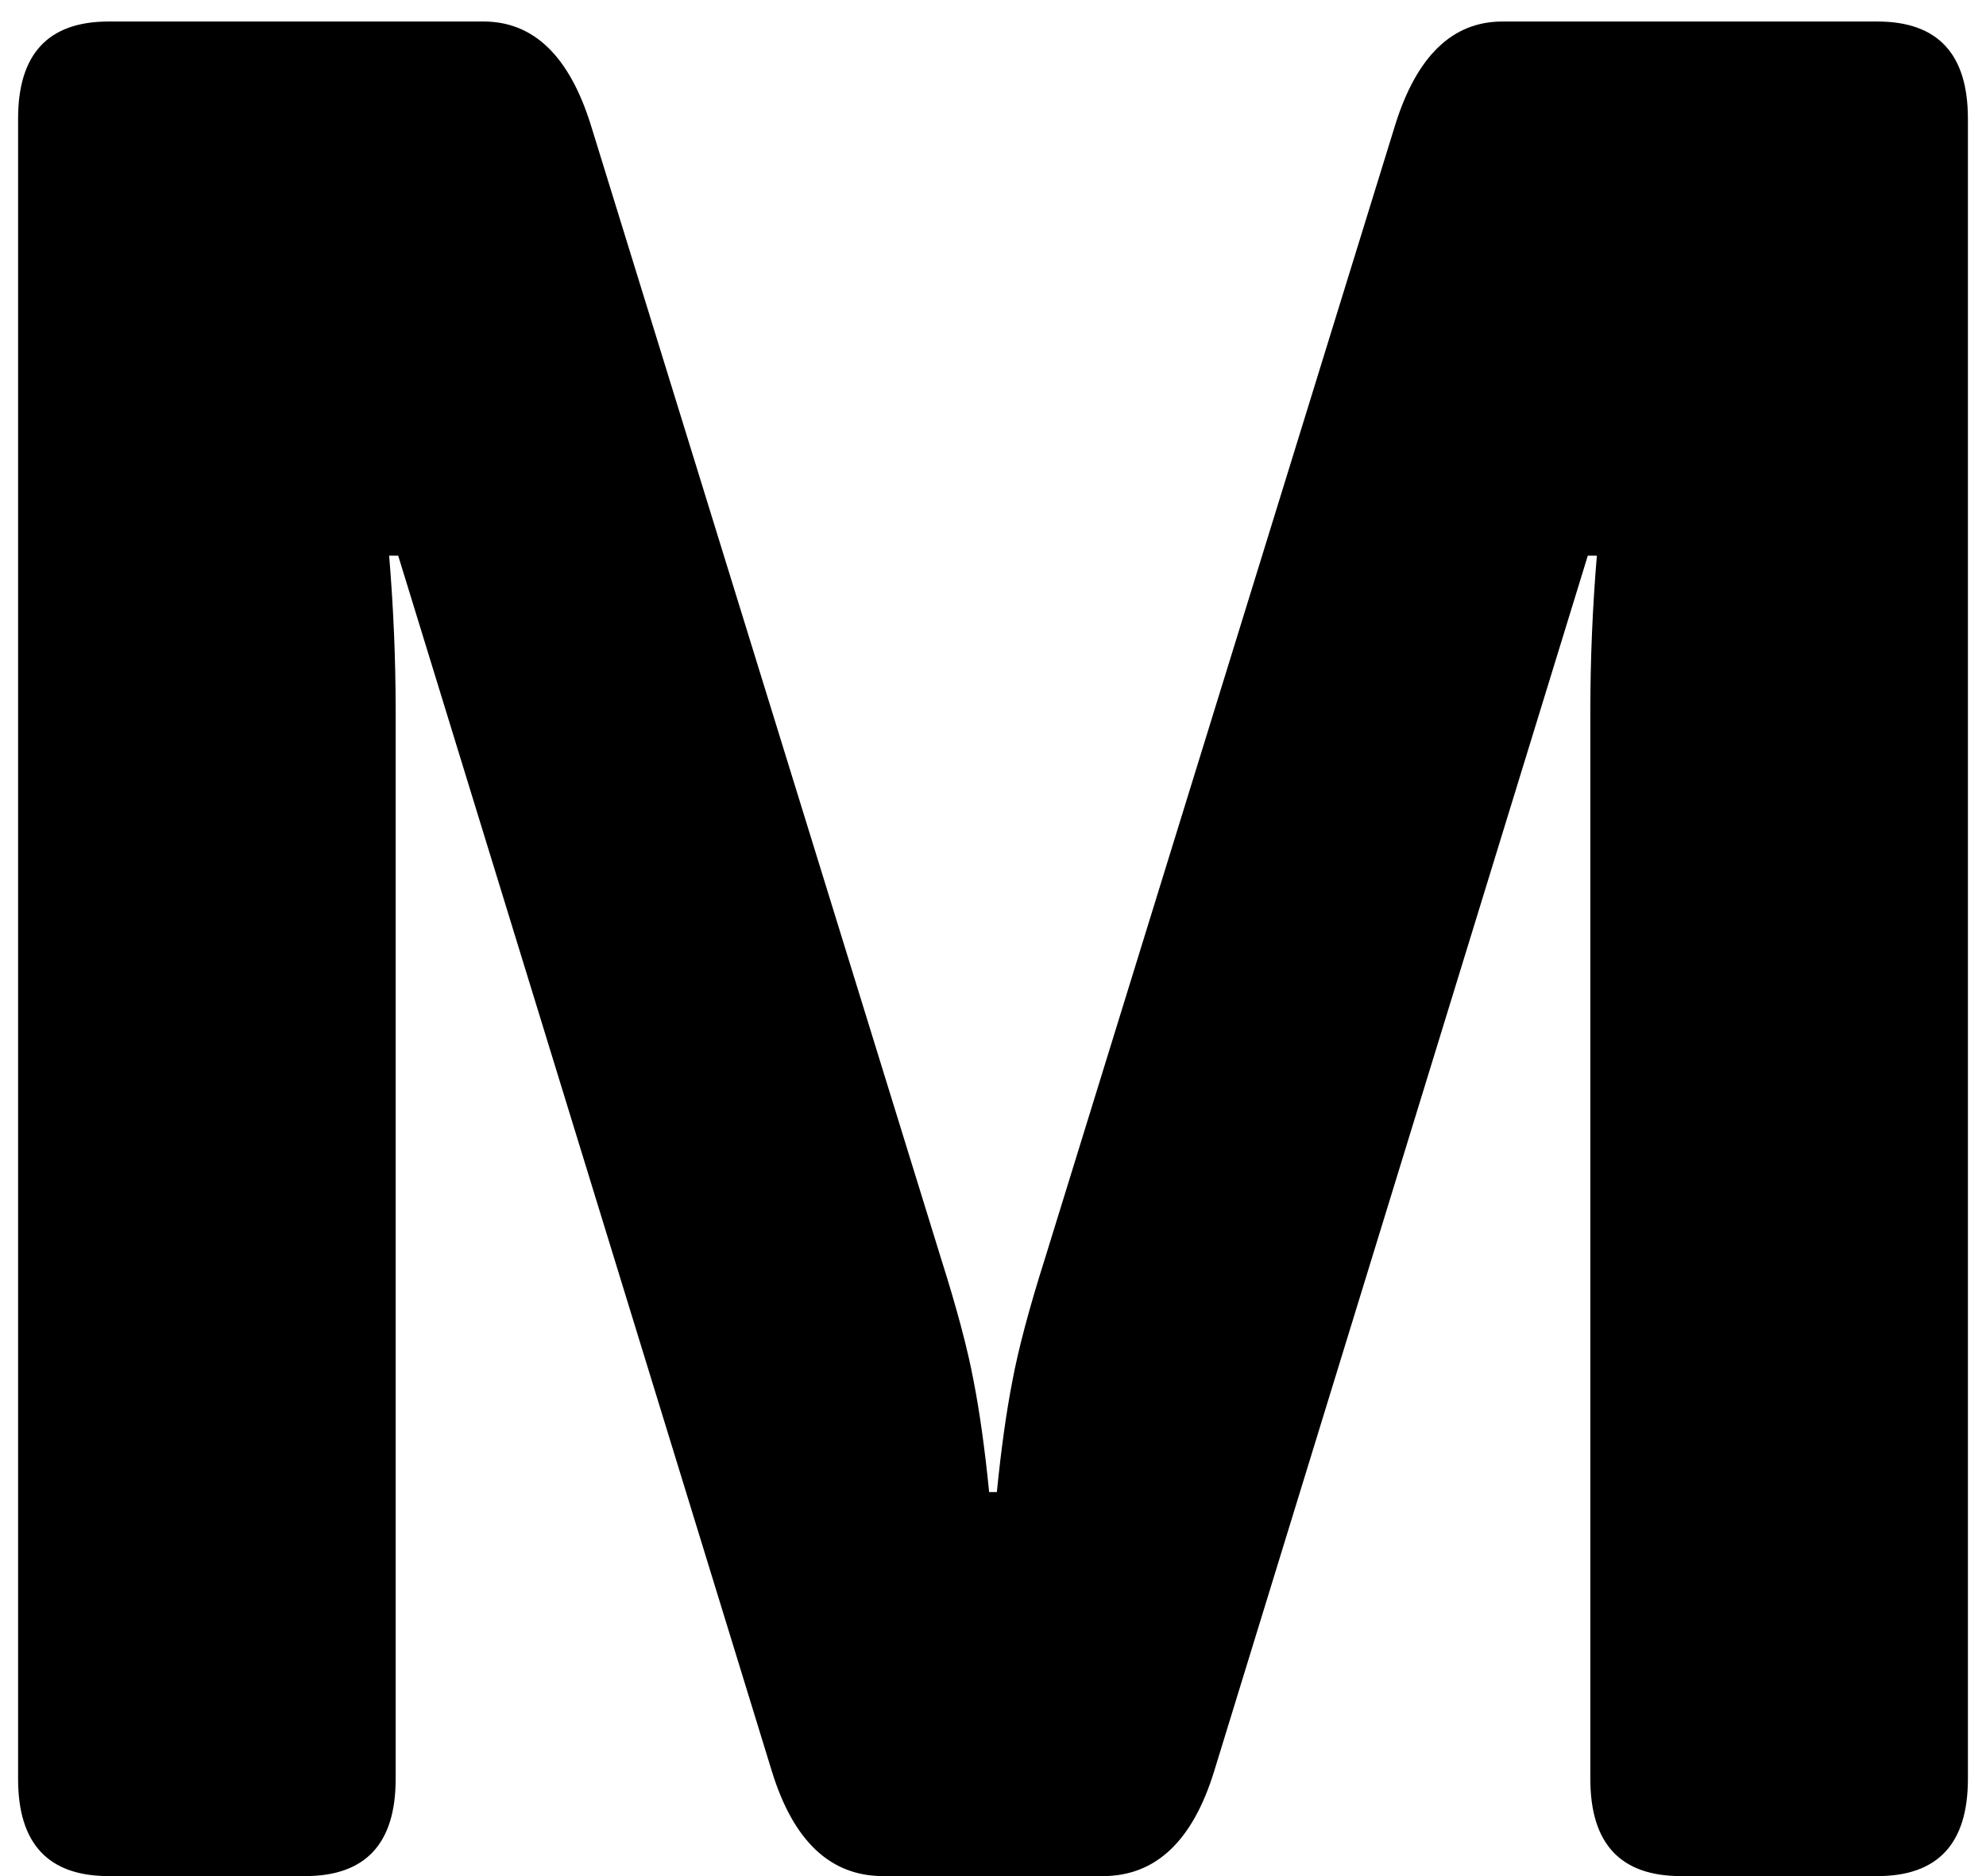<svg width="18" height="17" viewBox="0 0 18 17" fill="none" xmlns="http://www.w3.org/2000/svg">
<path d="M0.984 17C0.438 17 0.164 16.707 0.164 16.121V1.074C0.164 0.488 0.438 0.195 0.984 0.195H4.383C4.836 0.195 5.16 0.508 5.355 1.133L8.531 11.41C8.672 11.855 8.77 12.223 8.824 12.512C8.879 12.793 8.926 13.129 8.965 13.52H9.035C9.074 13.129 9.121 12.793 9.176 12.512C9.23 12.223 9.328 11.855 9.469 11.41L12.645 1.133C12.84 0.508 13.164 0.195 13.617 0.195H17.016C17.562 0.195 17.836 0.488 17.836 1.074V16.121C17.836 16.707 17.562 17 17.016 17H15.234C14.688 17 14.414 16.707 14.414 16.121V6.441C14.414 5.973 14.434 5.504 14.473 5.035H14.391L11.004 16.051C10.809 16.684 10.473 17 9.996 17H8.004C7.527 17 7.191 16.684 6.996 16.051L3.609 5.035H3.527C3.566 5.504 3.586 5.973 3.586 6.441V16.121C3.586 16.707 3.312 17 2.766 17H0.984Z" fill="black"/>
</svg>
